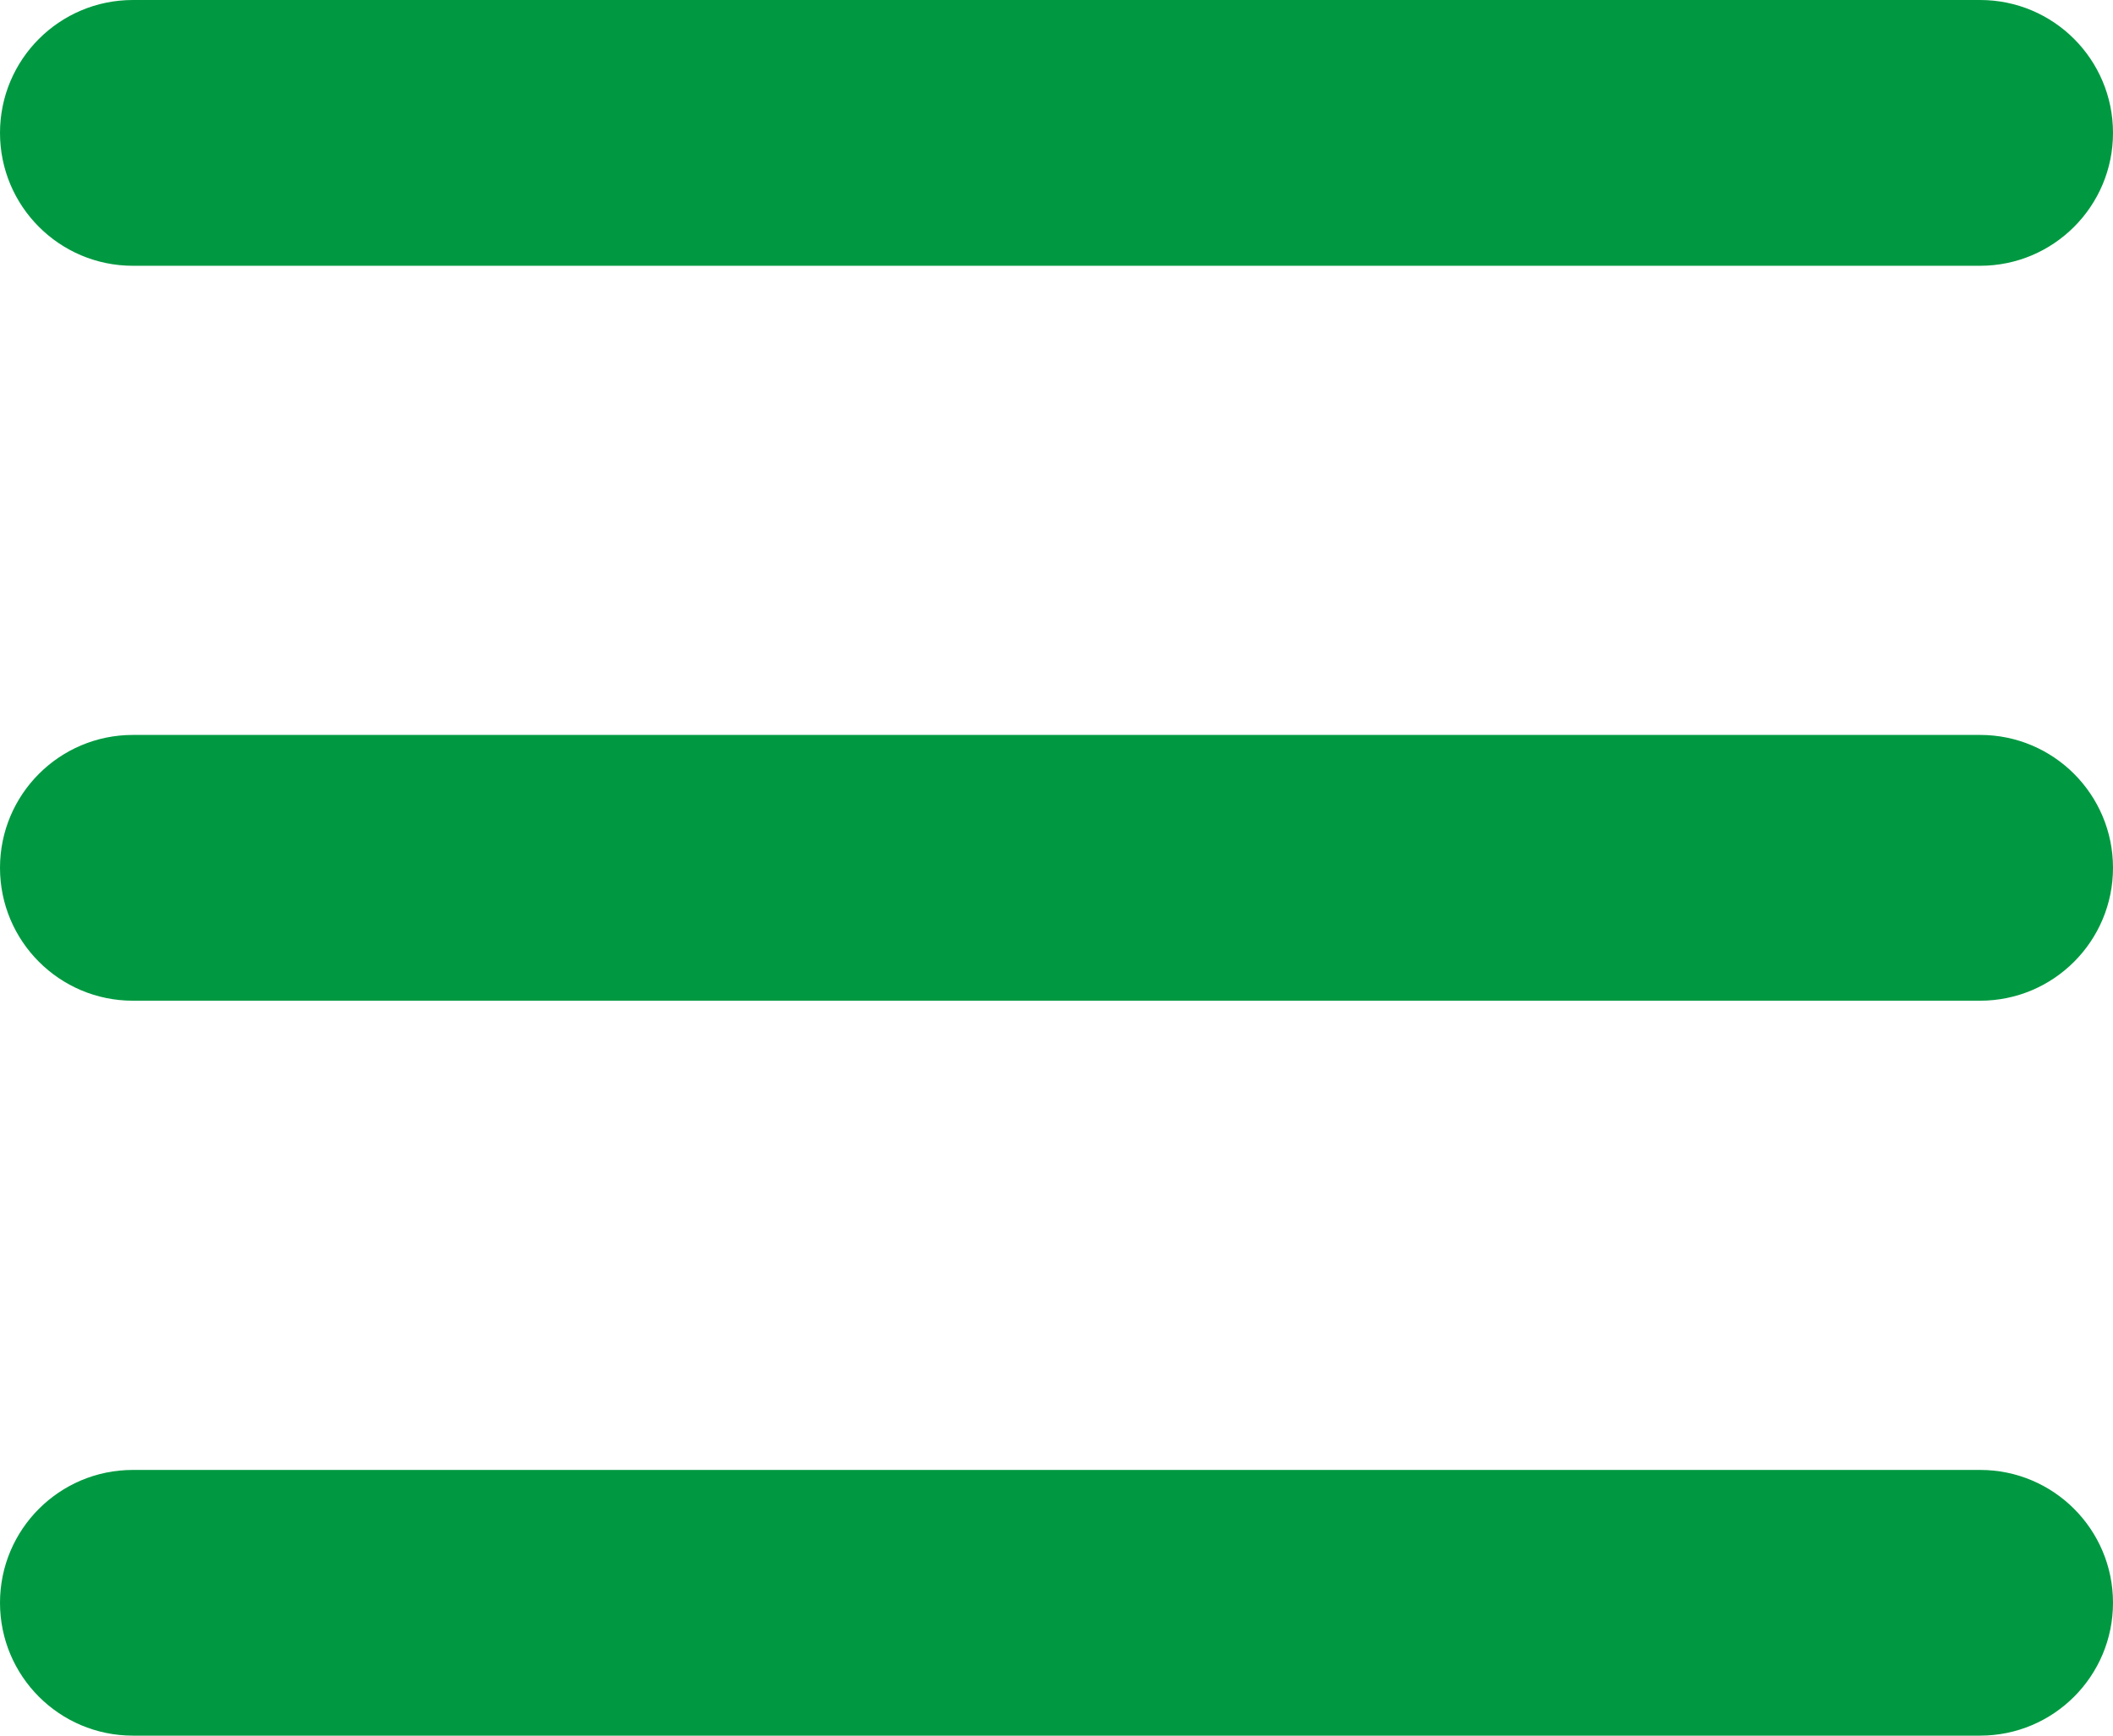 <svg width="28" height="23" viewBox="0 0 28 23" fill="none" xmlns="http://www.w3.org/2000/svg">
<path d="M0 1.761C0 0.788 0.788 0 1.761 0H26.239C27.212 0 28 0.788 28 1.761C28 2.733 27.212 3.522 26.239 3.522H1.761C0.788 3.522 0 2.733 0 1.761ZM0 11.5C0 10.528 0.788 9.739 1.761 9.739H26.239C27.212 9.739 28 10.528 28 11.5C28 12.472 27.212 13.261 26.239 13.261H1.761C0.788 13.261 0 12.472 0 11.5ZM0 21.239C0 20.267 0.788 19.479 1.761 19.479H26.239C27.212 19.479 28 20.267 28 21.239C28 22.212 27.212 23 26.239 23H1.761C0.788 23 0 22.212 0 21.239Z" fill="#009941"/>
</svg>
